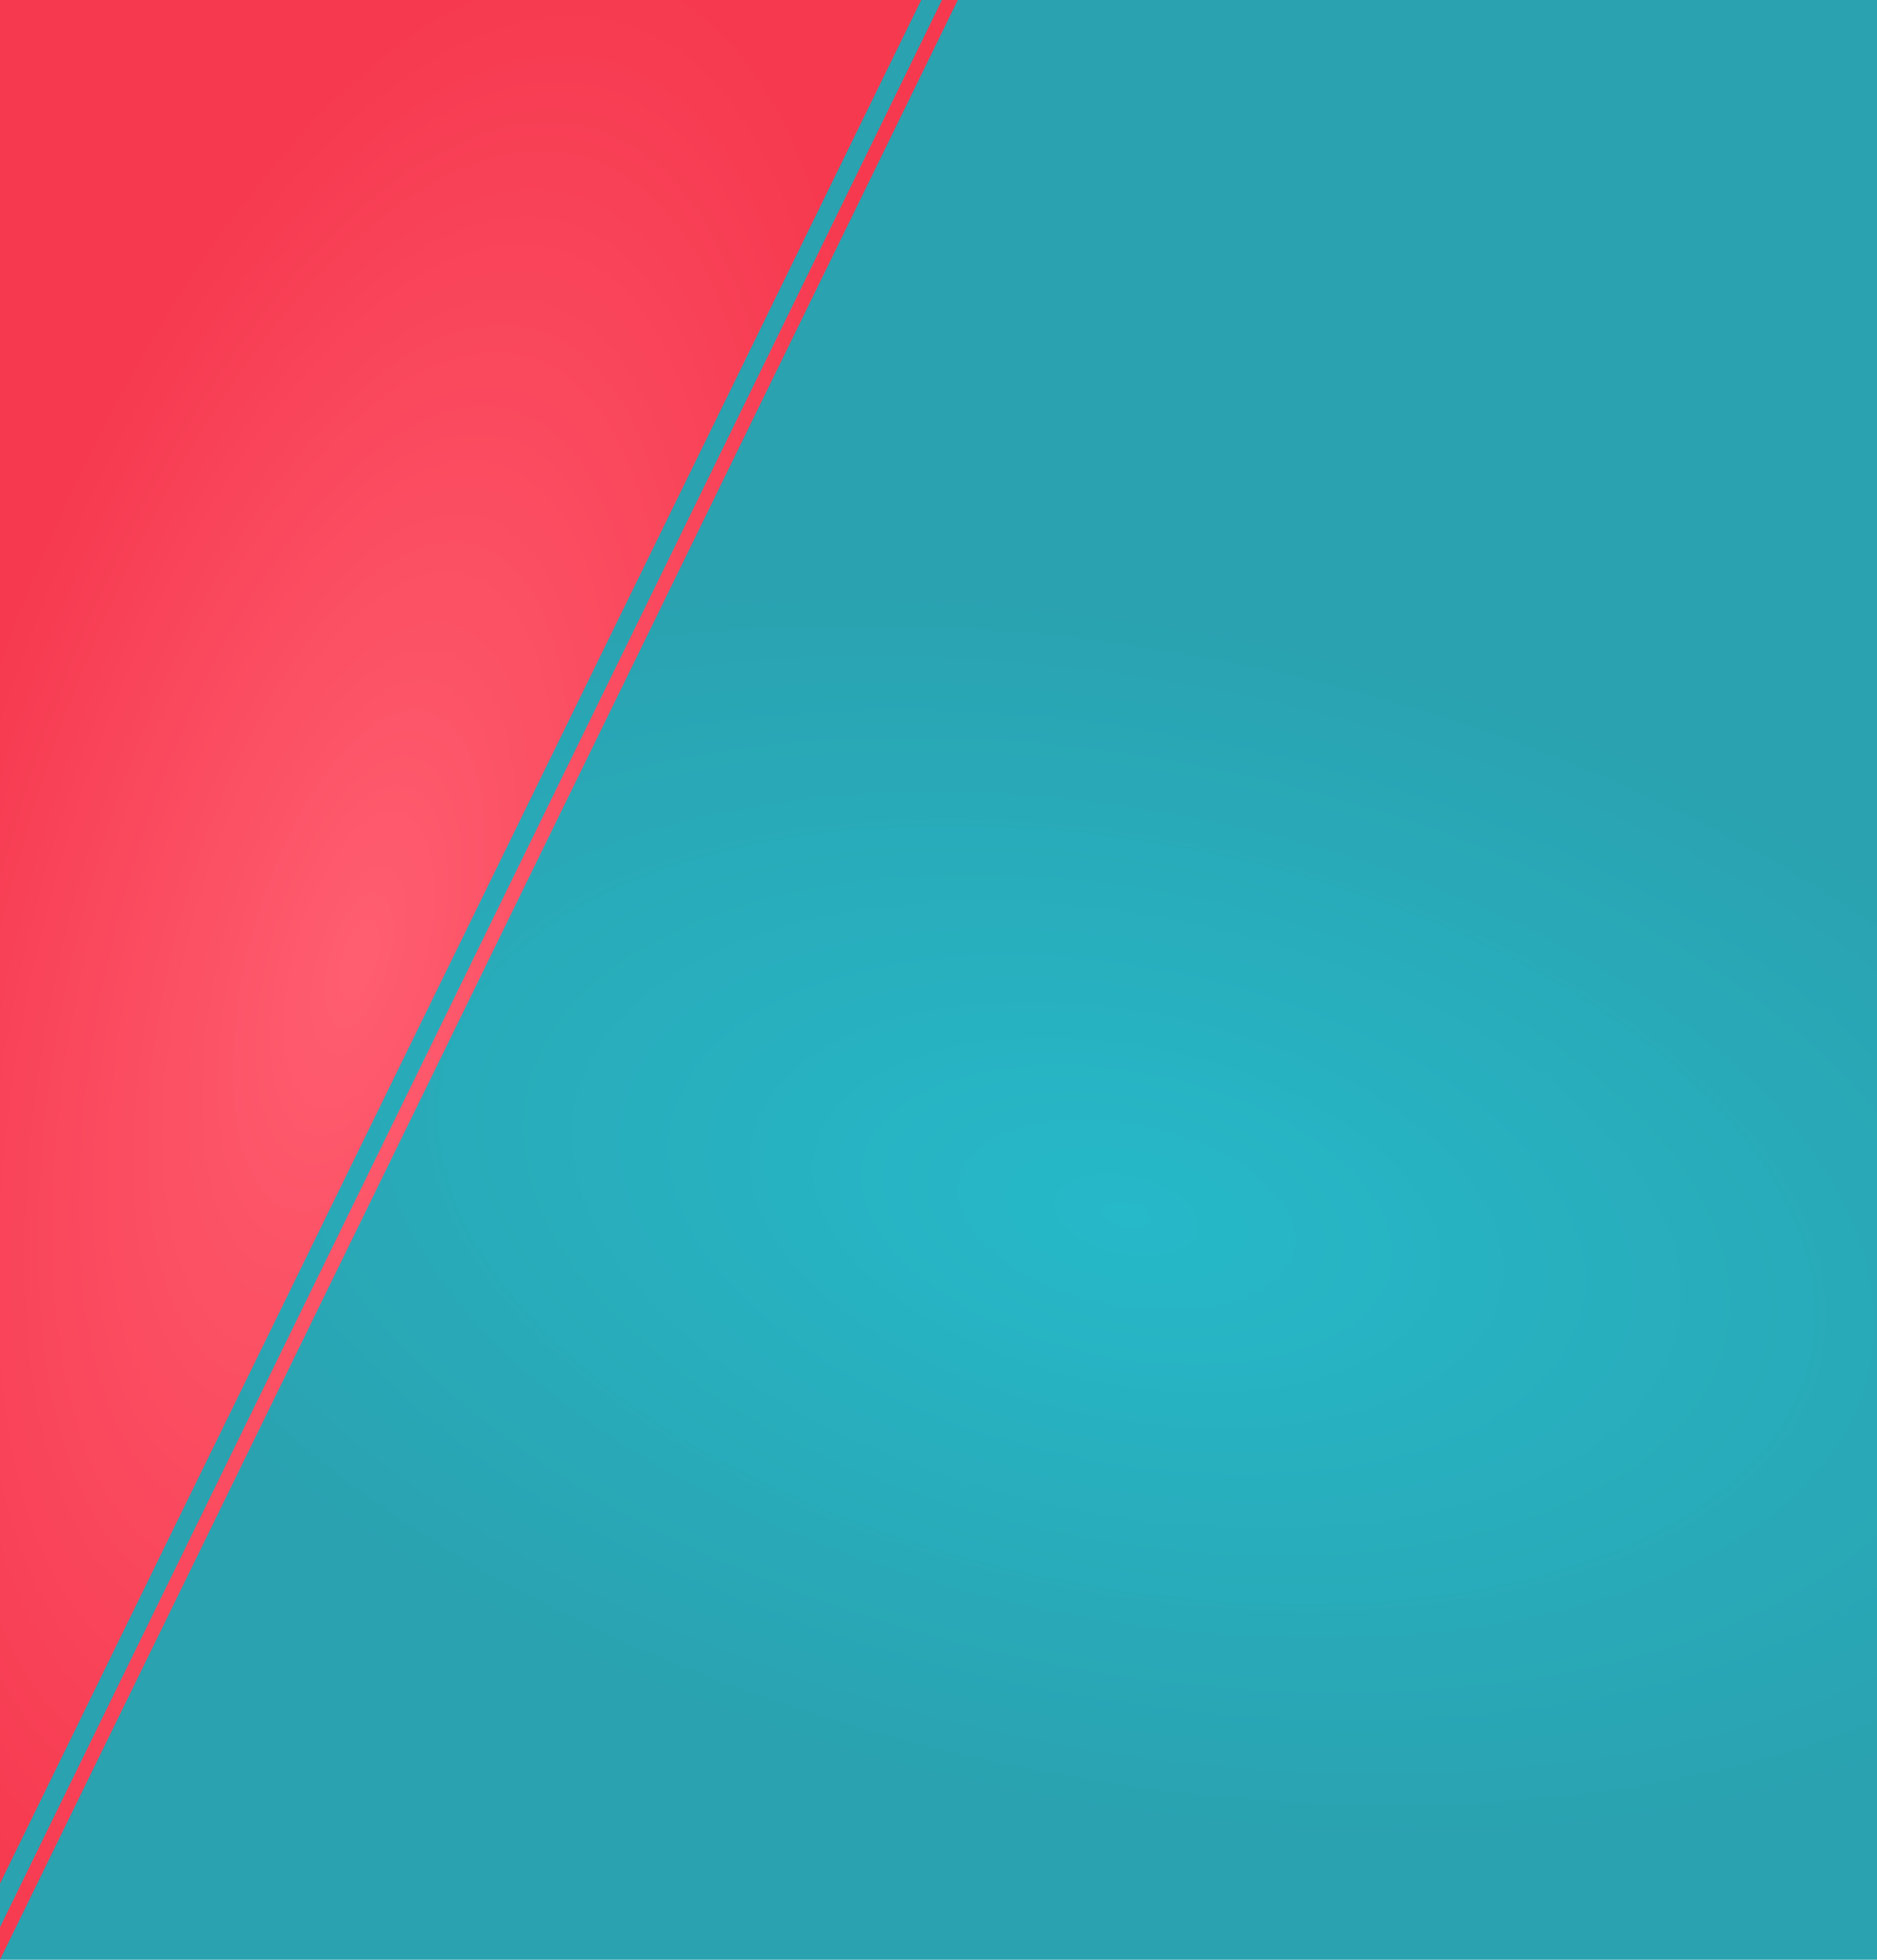 <?xml version="1.0" encoding="UTF-8"?>
<!DOCTYPE svg PUBLIC "-//W3C//DTD SVG 1.1//EN" "http://www.w3.org/Graphics/SVG/1.1/DTD/svg11.dtd">
<!-- Creator: CorelDRAW X8 -->
<svg xmlns="http://www.w3.org/2000/svg" xml:space="preserve" width="100%" height="100%" version="1.1" style="shape-rendering:geometricPrecision; text-rendering:geometricPrecision; image-rendering:optimizeQuality; fill-rule:evenodd; clip-rule:evenodd"
viewBox="0 0 11033 11517"
 xmlns:xlink="http://www.w3.org/1999/xlink">
 <defs>
  <style type="text/css">
   <![CDATA[
    .fil0 {fill:url(#id0)}
    .fil1 {fill:url(#id1)}
    .fil2 {fill:url(#id2)}
   ]]>
  </style>
  <radialGradient id="id0" gradientUnits="userSpaceOnUse" gradientTransform="matrix(-0.423 0.542 -1.104 -0.391 17305 6344)" cx="6619.75" cy="7140.3" r="5516.45" fx="6619.75" fy="7140.3">
   <stop offset="0" style="stop-opacity:1; stop-color:#26B9C9"/>
   <stop offset="1" style="stop-opacity:1; stop-color:#2AA2B0"/>
  </radialGradient>
  <radialGradient id="id1" gradientUnits="userSpaceOnUse" gradientTransform="matrix(0.096 0.87 -0.539 0.646 4950 160)" cx="2111.69" cy="5645.23" r="5423.85" fx="2111.69" fy="5645.23">
   <stop offset="0" style="stop-opacity:1; stop-color:#FF5E71"/>
   <stop offset="1" style="stop-opacity:1; stop-color:#F6394F"/>
  </radialGradient>
  <radialGradient id="id2" gradientUnits="userSpaceOnUse" gradientTransform="matrix(0.096 0.87 -0.538 0.646 5146 168)" xlink:href="#id1" cx="2195.55" cy="5873.48" r="5643.14" fx="2195.55" fy="5873.48">
  </radialGradient>
 </defs>
 <g id="Слой_x0020_1">
  <g id="_2270703385888">
   <rect class="fil0" width="11033" height="11517"/>
   <polygon class="fil1" points="0,0 5415,0 0,11069 "/>
   <polygon class="fil2" points="5537,0 5630,0 0,11517 0,11326 "/>
  </g>
 </g>
</svg>



